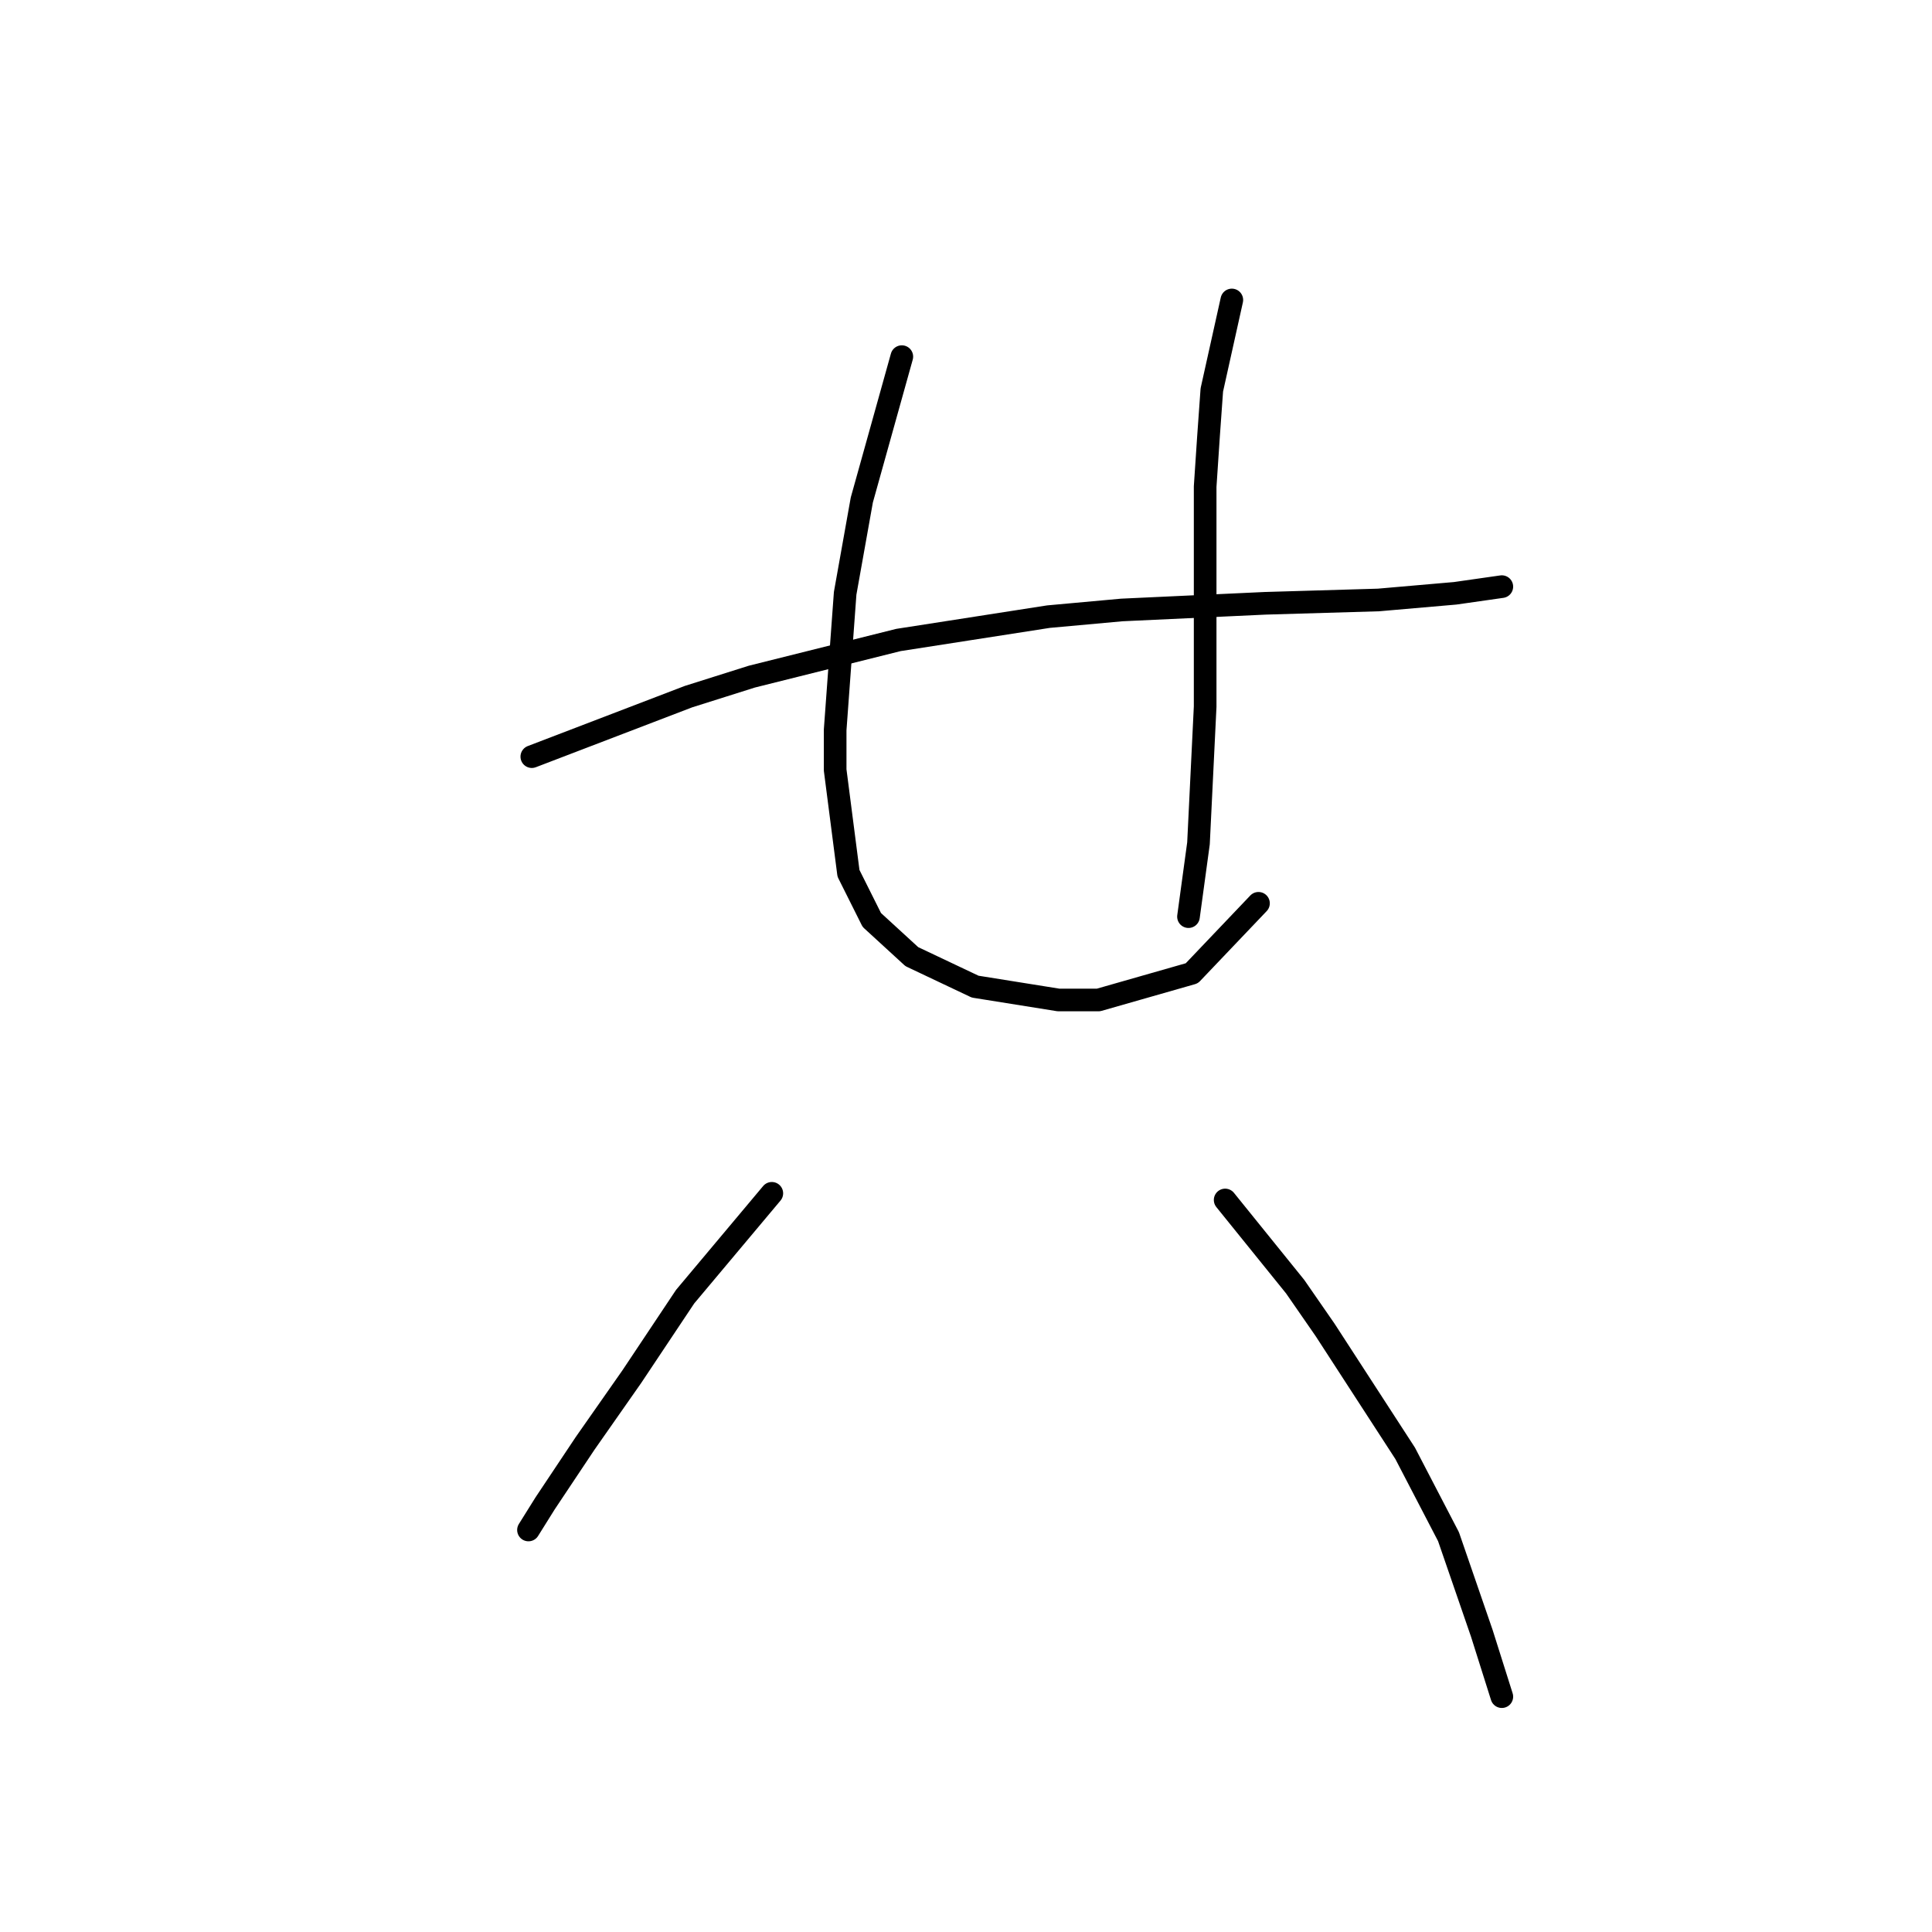 <?xml version="1.0" standalone="no"?>
    <svg width="256" height="256" xmlns="http://www.w3.org/2000/svg" version="1.1">
    <polyline stroke="black" stroke-width="3" stroke-linecap="round" fill="transparent" stroke-linejoin="round" points="70.468 100.259 91.227 92.308 99.62 89.658 119.054 84.8 138.93 81.708 148.647 80.824 167.64 79.941 182.657 79.499 192.816 78.616 199 77.733 199 77.733 " />
        <polyline stroke="black" stroke-width="3" stroke-linecap="round" fill="transparent" stroke-linejoin="round" points="119.496 47.256 114.195 66.249 111.987 78.616 110.662 96.725 110.662 102.025 112.428 115.718 115.52 121.901 120.821 126.76 129.213 130.735 140.255 132.502 145.555 132.502 157.922 128.968 166.756 119.693 166.756 119.693 " />
        <polyline stroke="black" stroke-width="3" stroke-linecap="round" fill="transparent" stroke-linejoin="round" points="163.223 39.747 160.573 51.673 160.131 57.857 159.689 64.482 159.689 79.058 159.689 93.633 158.806 111.743 157.481 121.46 157.481 121.46 " />
        <polyline stroke="black" stroke-width="3" stroke-linecap="round" fill="transparent" stroke-linejoin="round" points="102.27 158.12 90.786 171.812 87.252 177.113 83.719 182.413 80.627 186.83 77.535 191.247 72.235 199.197 70.026 202.731 70.026 202.731 " />
        <polyline stroke="black" stroke-width="3" stroke-linecap="round" fill="transparent" stroke-linejoin="round" points="162.339 159.003 171.615 170.487 175.59 176.229 186.191 192.572 191.933 203.614 196.349 216.423 199 224.815 199 224.815 " />
        </svg>